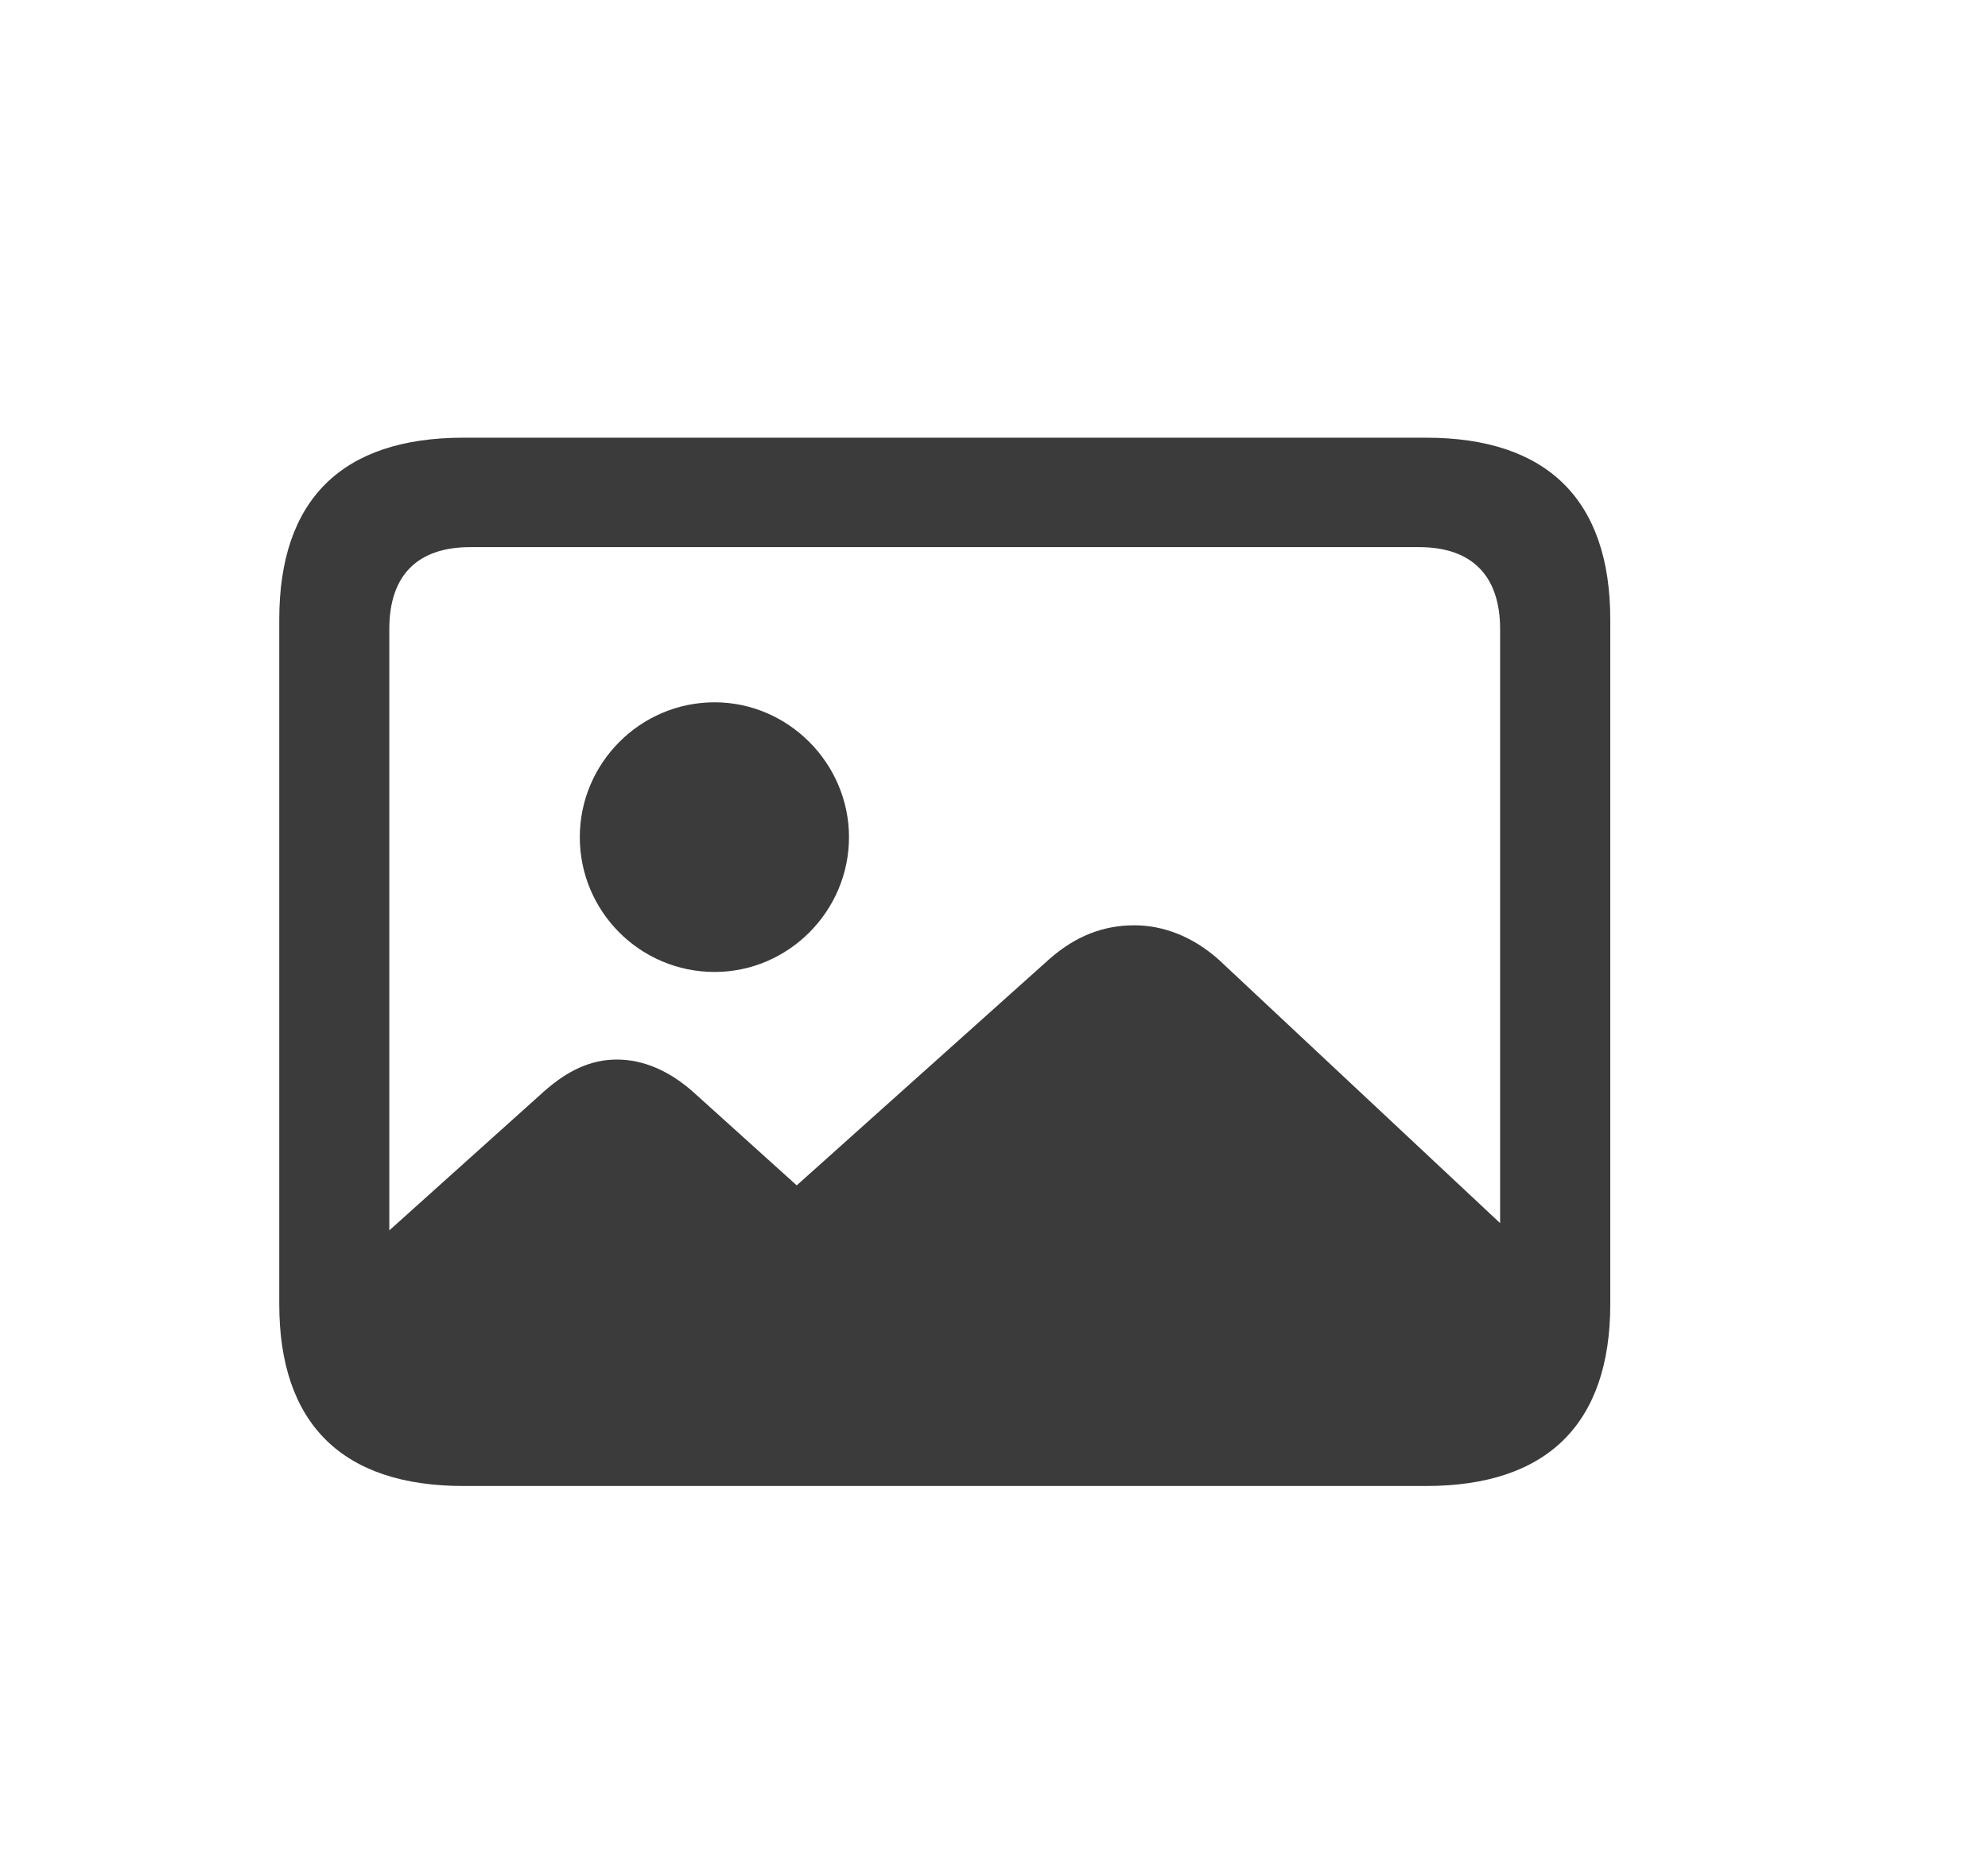 <svg width="17" height="16" viewBox="0 0 17 16" fill="none" xmlns="http://www.w3.org/2000/svg">
<path d="M3.964 12.708H12.194C13.232 12.708 13.77 12.175 13.77 11.151V5.299C13.77 4.276 13.232 3.743 12.194 3.743H3.964C2.926 3.743 2.388 4.271 2.388 5.299V11.151C2.388 12.175 2.926 12.708 3.964 12.708ZM3.329 5.381C3.329 4.915 3.574 4.679 4.021 4.679H12.136C12.578 4.679 12.828 4.915 12.828 5.381V10.46L10.421 8.206C10.205 8.014 9.955 7.913 9.7 7.913C9.436 7.913 9.201 8.004 8.98 8.196L6.813 10.137L5.924 9.335C5.722 9.157 5.501 9.061 5.275 9.061C5.054 9.061 4.857 9.153 4.656 9.33L3.329 10.522V5.381ZM6.111 8.312C6.741 8.312 7.26 7.793 7.26 7.159C7.26 6.529 6.741 6.006 6.111 6.006C5.472 6.006 4.958 6.529 4.958 7.159C4.958 7.793 5.472 8.312 6.111 8.312Z" fill="#3B3B3B"/>
</svg>
